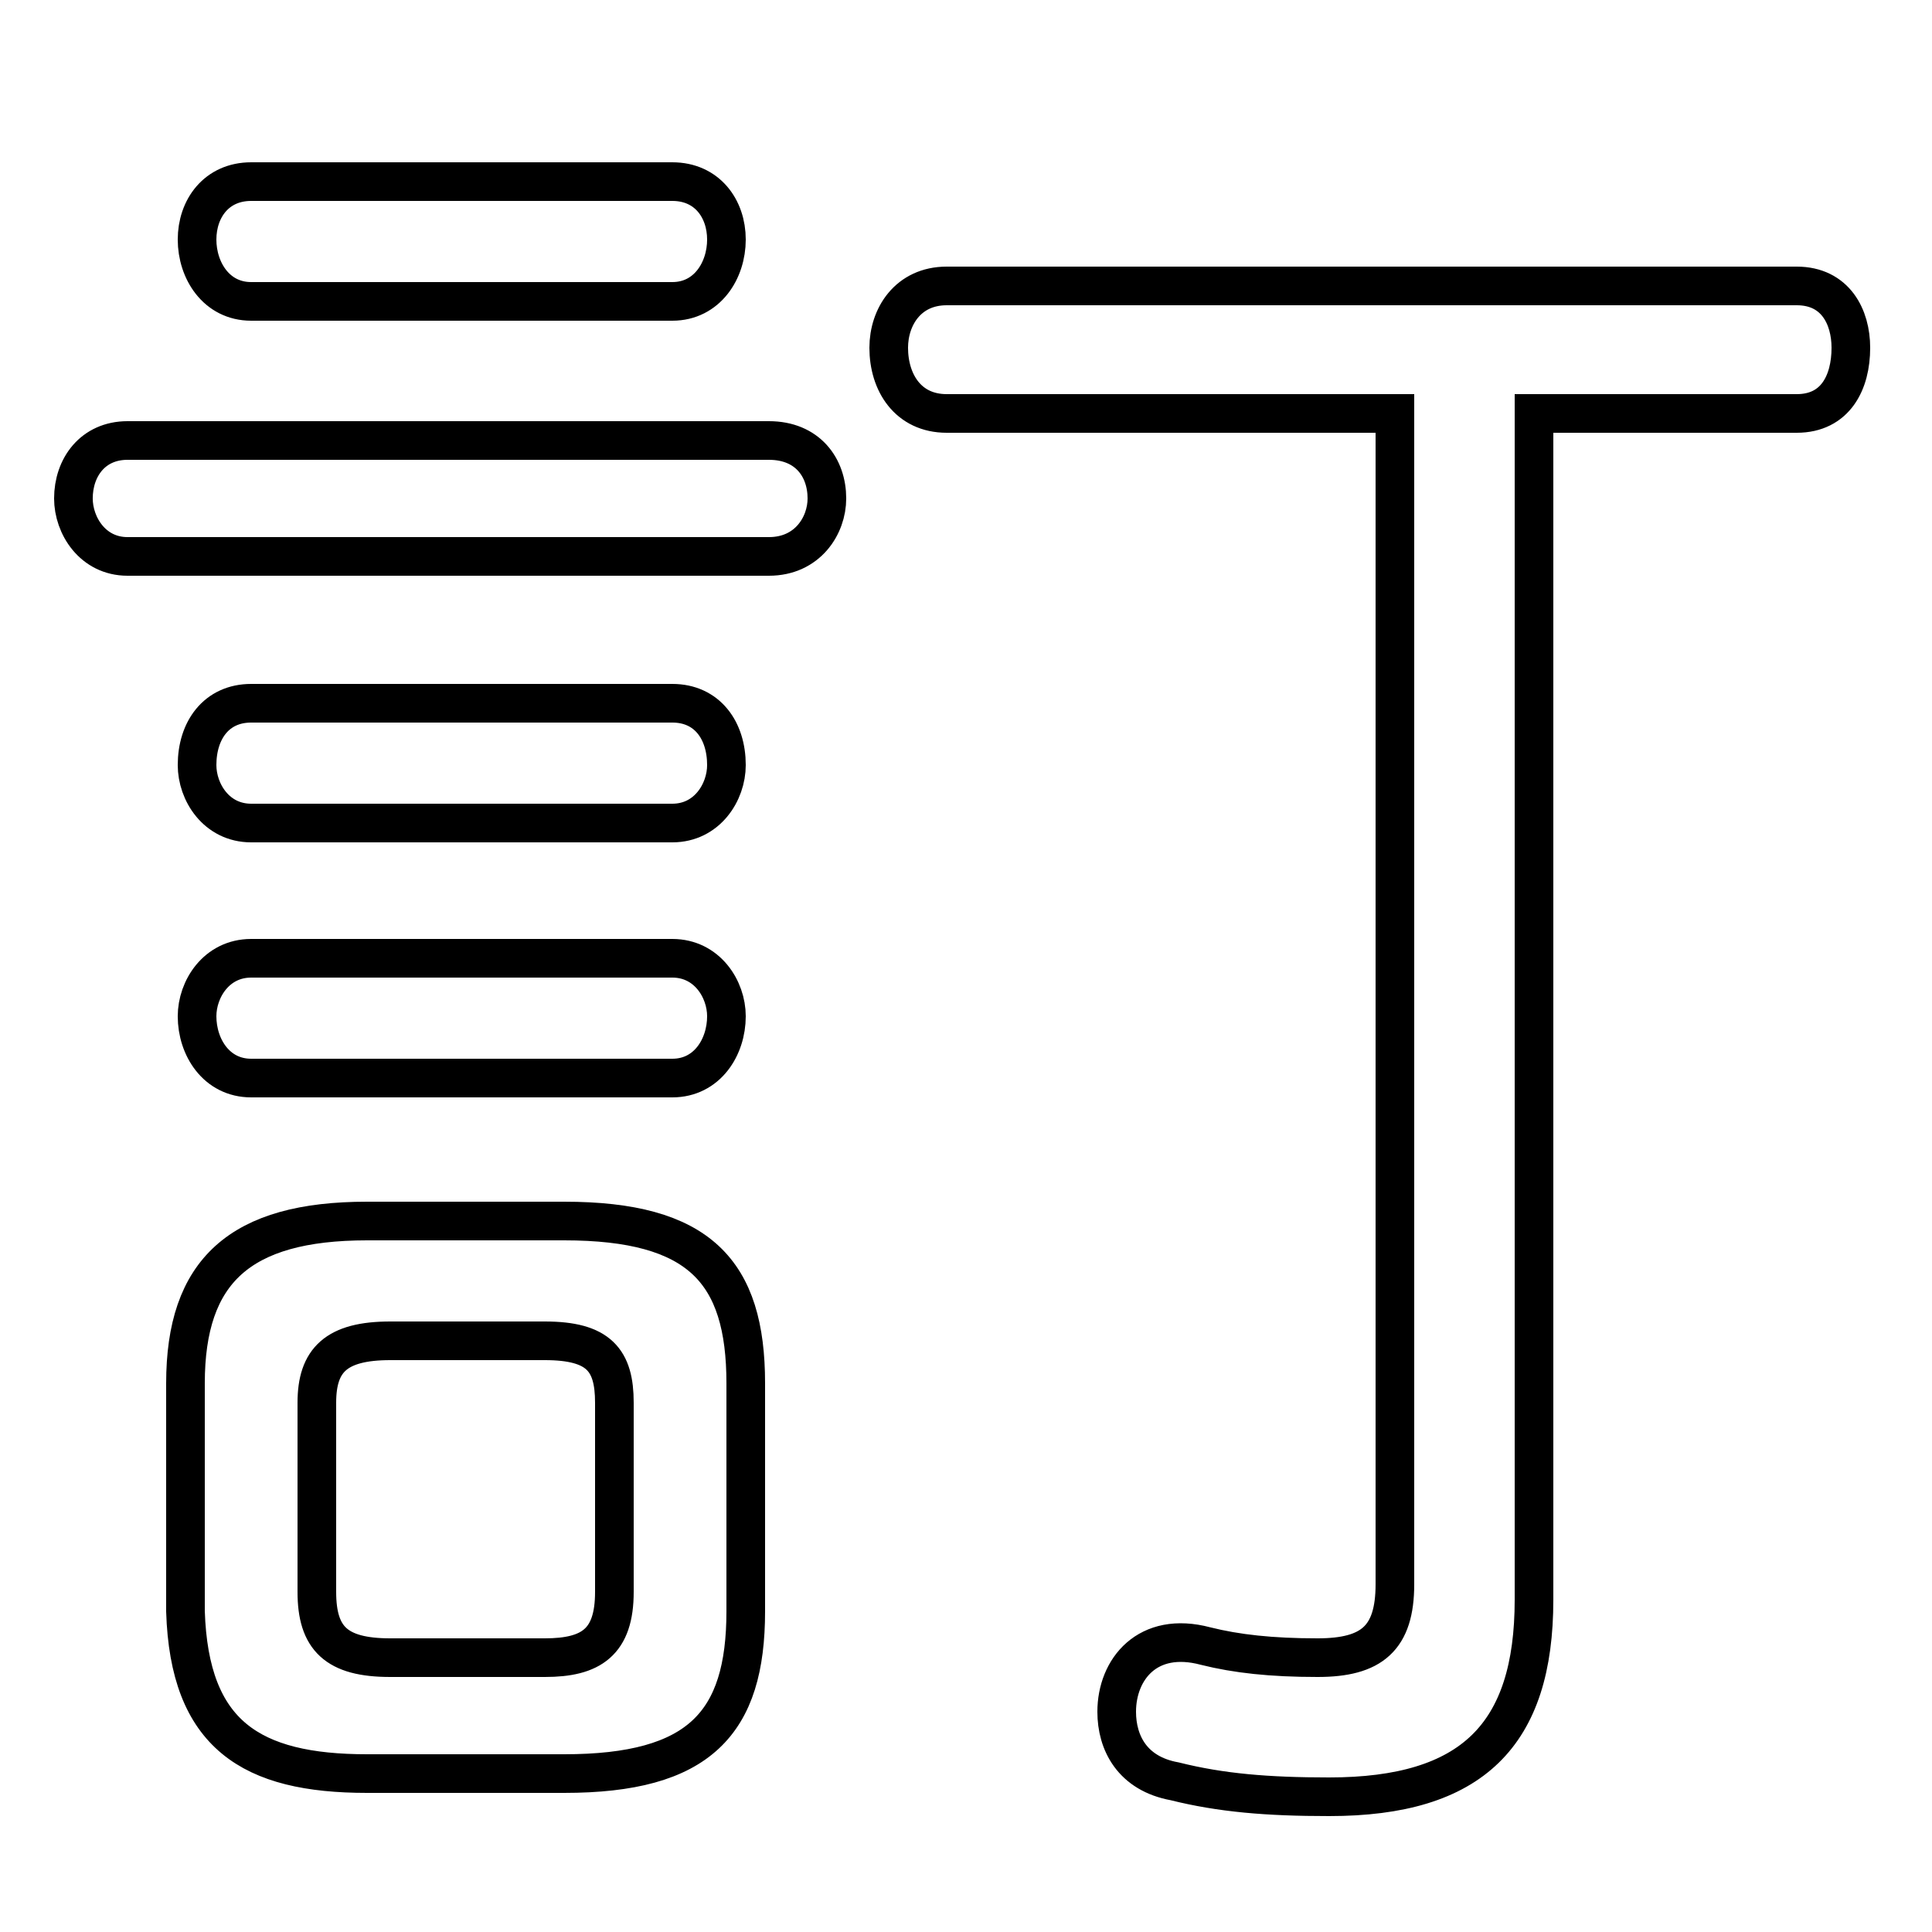 <svg xmlns="http://www.w3.org/2000/svg" viewBox="0 -44.0 50.0 50.0">
    <rect x="0" y="-44.0" width="50.0" height="50.0" fill="#808080" stroke="none"/>
    <g transform="scale(1, -1)">
        <!-- ボディの枠 -->
        <rect x="0" y="-6.0" width="50.0" height="50.0"
            stroke="white" fill="white"/>
        <!-- グリフ座標系の原点 -->
        <circle cx="0" cy="0" r="5" fill="white"/>
        <!-- グリフのアウトライン -->
        <g style="fill:none;stroke:#000000;stroke-width:1;">
<path d="M 10.1 1.1 C 8.7 1.1 8.2 1.6 8.2 2.8 L 8.2 7.7 C 8.2 8.8 8.7 9.3 10.1 9.3 L 14.1 9.3 C 15.5 9.3 15.9 8.8 15.9 7.7 L 15.9 2.8 C 15.9 1.5 15.3 1.1 14.1 1.1 Z M 19.9 29.6 C 20.9 29.6 21.4 30.4 21.4 31.1 C 21.4 31.9 20.9 32.6 19.9 32.6 L 3.3 32.6 C 2.4 32.6 1.9 31.9 1.9 31.1 C 1.9 30.4 2.4 29.6 3.3 29.6 Z M 17.4 36.2 C 18.3 36.2 18.8 37.0 18.8 37.8 C 18.8 38.6 18.3 39.3 17.4 39.3 L 6.5 39.3 C 5.6 39.3 5.1 38.6 5.1 37.8 C 5.1 37.0 5.6 36.2 6.5 36.2 Z M 17.4 16.1 C 18.3 16.1 18.8 16.9 18.8 17.7 C 18.8 18.4 18.3 19.2 17.4 19.2 L 6.5 19.2 C 5.6 19.2 5.1 18.4 5.1 17.7 C 5.1 16.9 5.6 16.1 6.5 16.1 Z M 17.4 22.7 C 18.3 22.7 18.8 23.5 18.8 24.2 C 18.8 25.1 18.3 25.8 17.4 25.8 L 6.5 25.8 C 5.6 25.8 5.1 25.1 5.1 24.2 C 5.1 23.5 5.6 22.7 6.5 22.7 Z M 36.1 33.3 L 36.1 3.0 C 36.1 1.6 35.5 1.1 34.1 1.1 C 32.9 1.1 32.0 1.2 31.2 1.4 C 29.7 1.8 28.9 0.8 28.9 -0.3 C 28.9 -1.1 29.3 -1.9 30.4 -2.1 C 31.6 -2.4 32.8 -2.5 34.4 -2.5 C 38.1 -2.5 39.7 -0.9 39.7 2.6 L 39.7 33.3 L 46.5 33.3 C 47.5 33.3 47.9 34.1 47.9 35.0 C 47.9 35.8 47.5 36.6 46.5 36.6 L 24.5 36.6 C 23.5 36.6 23.0 35.8 23.0 35.0 C 23.0 34.1 23.5 33.3 24.5 33.3 Z M 14.6 -1.9 C 18.1 -1.9 19.3 -0.6 19.3 2.3 L 19.3 8.2 C 19.3 11.1 18.1 12.4 14.6 12.4 L 9.5 12.4 C 6.2 12.4 4.8 11.1 4.8 8.2 L 4.8 2.3 C 4.9 -0.9 6.5 -1.9 9.5 -1.9 Z"/>
</g>
</g>
</svg>